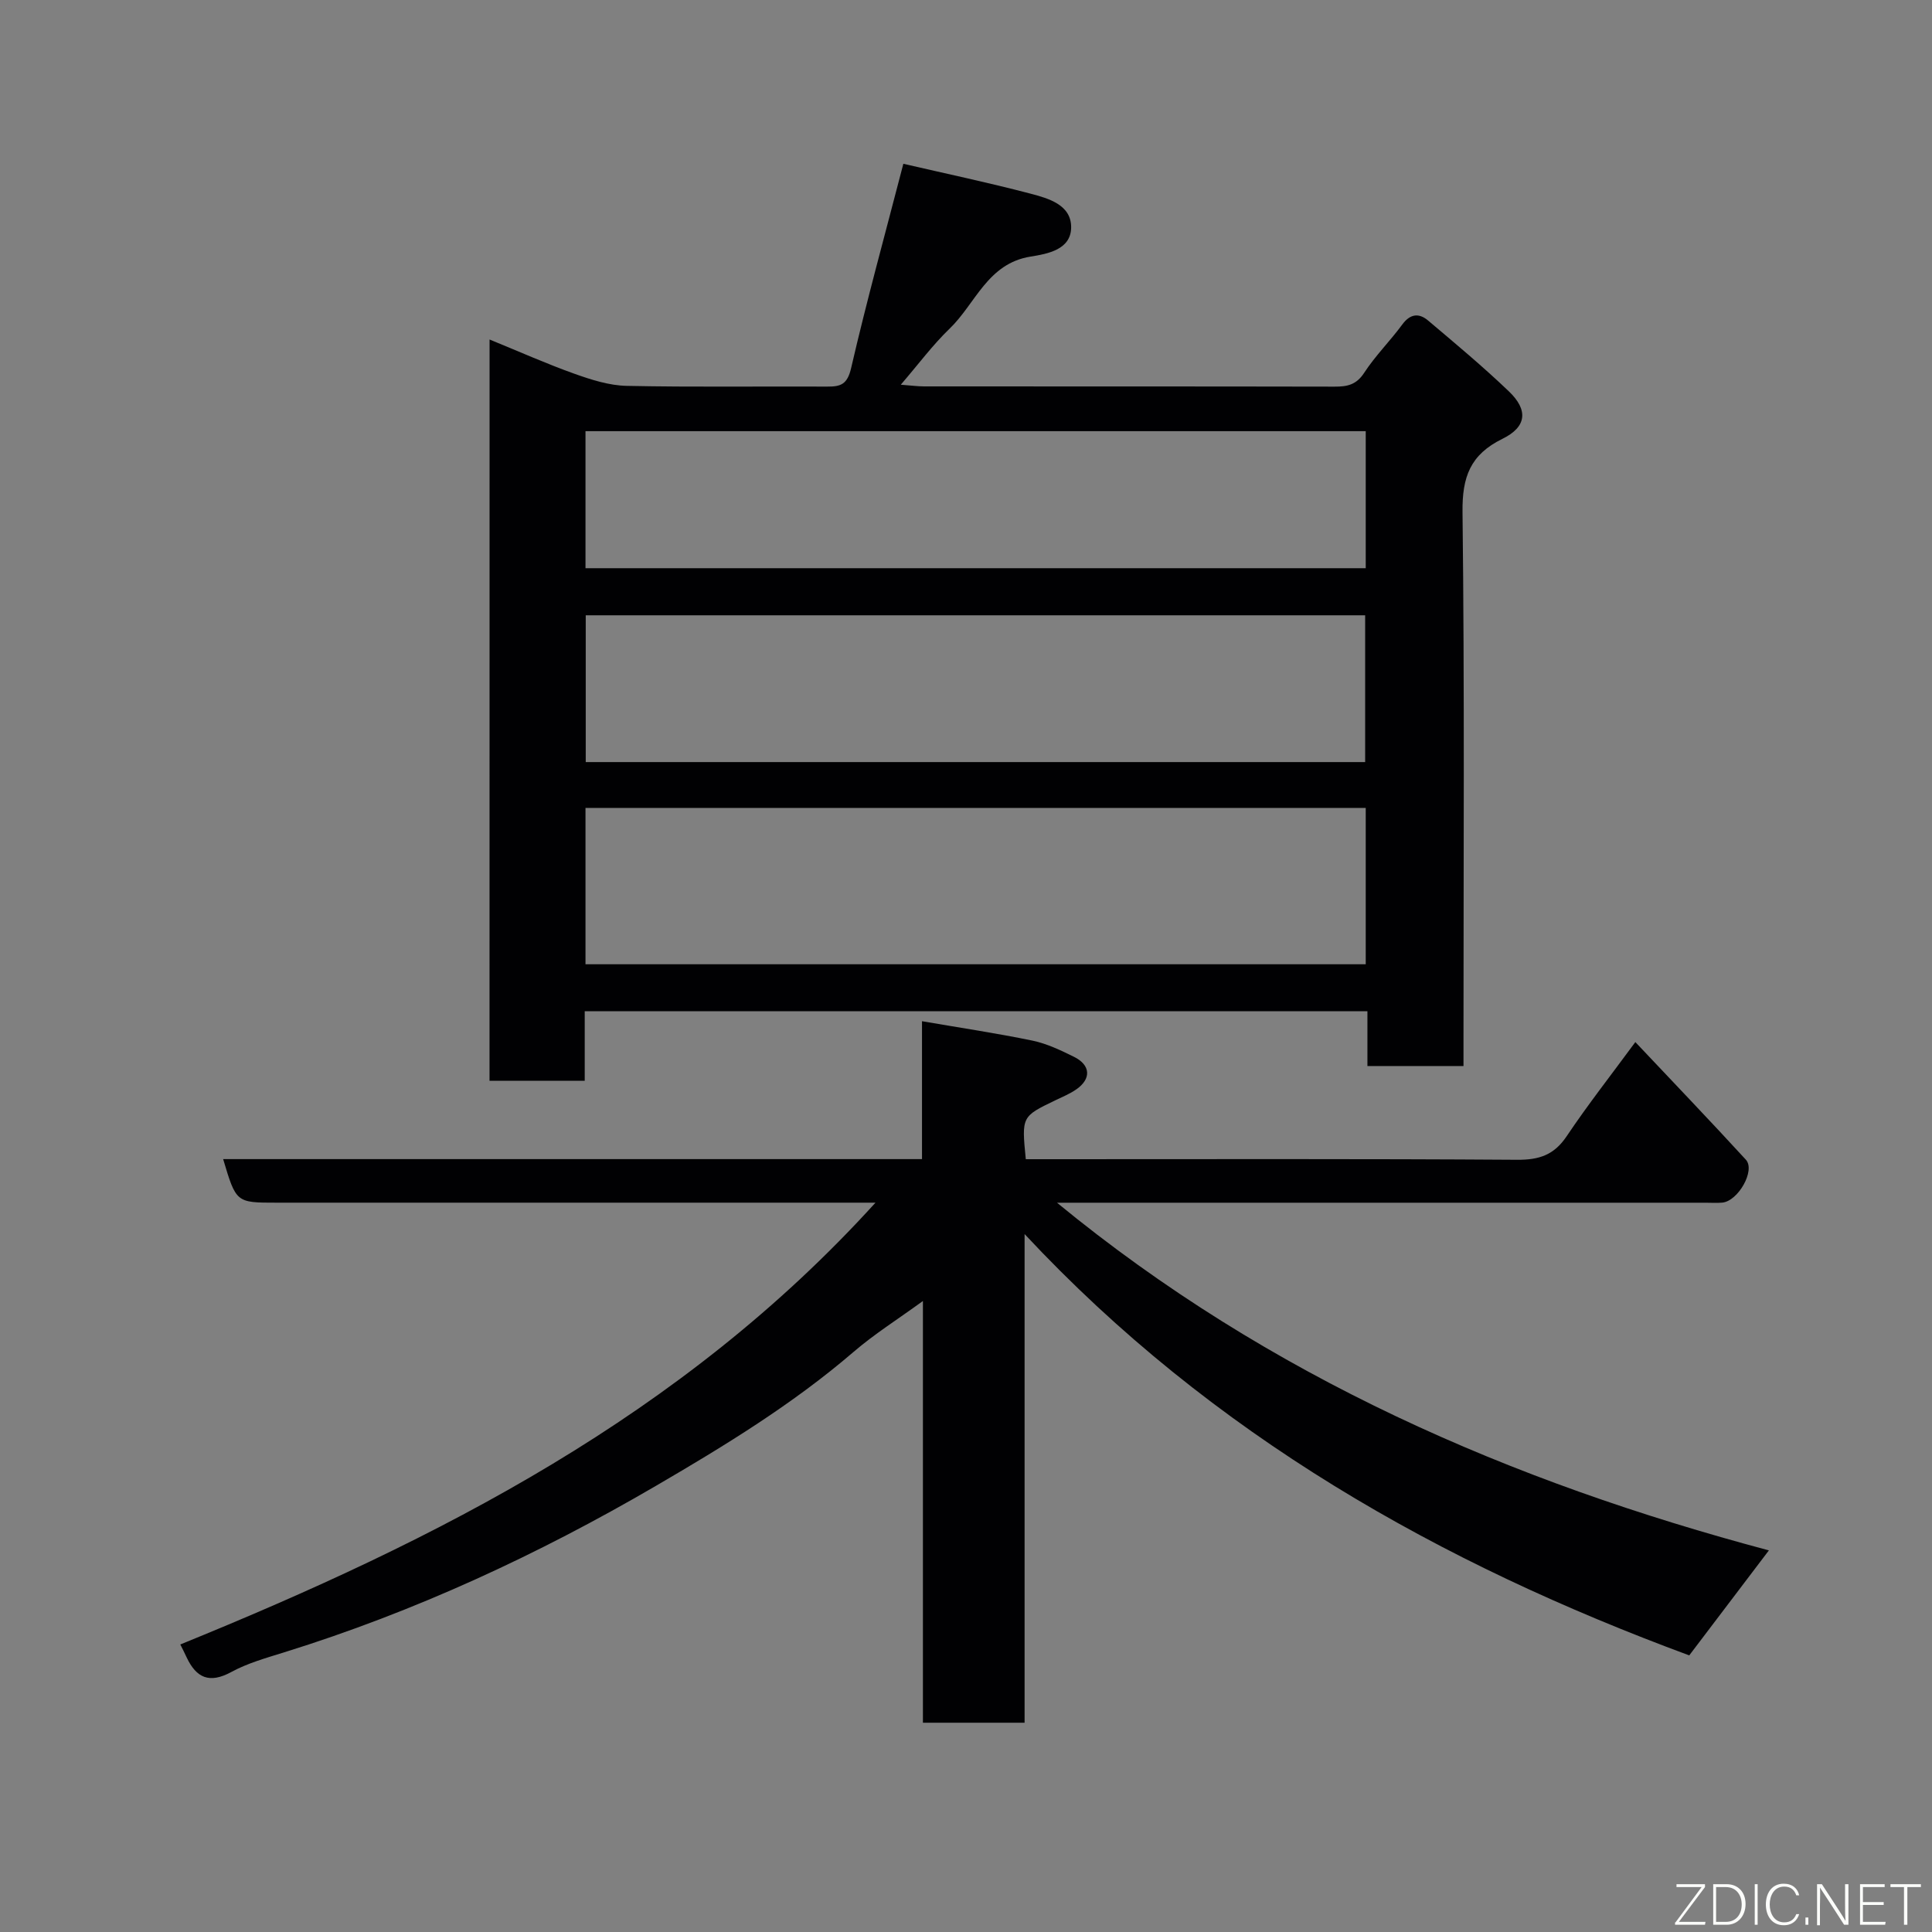 <svg enable-background="new 0 0 400 400" viewBox="0 0 400 400" xmlns="http://www.w3.org/2000/svg"><rect x="0" y="0" width="400" height="400" fill="#808080" stroke="none"/><path d="m101.36 70.29c6.2 2.53 11.81 5.04 17.59 7.1 3.48 1.24 7.19 2.43 10.83 2.5 13.82.29 27.66.08 41.49.15 2.83.02 4.17-.48 4.95-3.85 3.22-13.92 7.03-27.71 10.81-42.28 8.45 1.96 17.44 3.85 26.31 6.18 3.71.98 8.44 2.29 8.43 6.96-.01 4.63-4.86 5.51-8.38 6.07-8.94 1.42-11.41 9.75-16.78 14.92-3.5 3.37-6.43 7.33-10.11 11.61 2.06.15 3.45.35 4.84.35 28.33.02 56.65-.01 84.98.05 2.61.01 4.49-.38 6.11-2.85 2.31-3.55 5.38-6.59 7.9-10.02 1.65-2.25 3.47-2.4 5.34-.82 5.66 4.78 11.37 9.54 16.72 14.66 4.03 3.85 3.74 7.34-1.3 9.82-6.69 3.28-8.38 7.89-8.29 15.19.43 36.32.2 72.65.2 108.97v5.71c-6.75 0-13.13 0-19.89 0 0-3.78 0-7.38 0-11.34-54.08 0-107.79 0-162.05 0v14.4c-6.81 0-13.08 0-19.71 0 .01-50.87.01-101.7.01-153.48zm19.86 129.35h161.54c0-10.96 0-21.55 0-32.37-53.94 0-107.63 0-161.54 0zm161.42-41.86c0-10.44 0-20.48 0-30.39-54.06 0-107.75 0-161.37 0v30.39zm-161.42-40.14h161.54c0-9.62 0-18.89 0-28.37-53.94 0-107.63 0-161.54 0z" fill="#010103"/><path d="m37.33 340.47c53.44-21.73 103.9-47.34 143.93-91.47-2.58 0-4.32 0-6.06 0-39.33 0-78.65 0-117.98 0-8.33 0-8.33 0-11.02-9.02h144.69c0-9.4 0-18.33 0-28.55 8 1.38 15.48 2.49 22.87 4.02 2.97.62 5.84 1.99 8.59 3.35 3.47 1.71 3.63 4.56.49 6.74-1.33.93-2.88 1.56-4.35 2.27-6.98 3.36-6.98 3.35-6.11 12.19h5.25c32.16 0 64.32-.1 96.48.12 4.56.03 7.64-.99 10.24-4.86 4.36-6.5 9.2-12.67 14.23-19.51 7.75 8.22 15.41 16.2 22.88 24.35 2.03 2.21-1.6 8.59-4.89 8.89-1.16.1-2.33.02-3.5.02-42.66 0-85.32 0-127.98 0-1.78 0-3.56 0-6.25 0 44.04 36.18 94.12 57.79 147.39 71.98-5.54 7.3-10.96 14.44-16.49 21.74-51.38-18.99-98.67-45.5-137.61-87.23v101.17c-7.15 0-13.86 0-21.05 0 0-28.8 0-57.53 0-87.31-5.33 3.87-10.11 6.88-14.35 10.53-12.59 10.82-26.65 19.41-40.91 27.73-24.42 14.25-49.94 26.07-76.99 34.48-3.72 1.16-7.57 2.23-10.96 4.08-4.5 2.44-7.21 1.23-9.22-3.02-.41-.9-.86-1.78-1.32-2.69z" fill="#010103"/><g fill="#fbfcfa"><path d="m346.9 398 5.4-7.3h-5.2v-.6h5.9v.6l-5.4 7.2h5.5l-.1.6h-6.2v-.5z"/><path d="m354.7 390.1h2.8c2.3 0 3.9 1.6 3.9 4.1s-1.6 4.3-3.9 4.3h-2.8zm.6 7.8h2c2.2 0 3.3-1.6 3.3-3.6 0-1.8-1-3.6-3.3-3.6h-2z"/><path d="m363.9 390.1v8.4h-.6v-8.4h1.6z"/><path d="m372.5 396.3c-.4 1.3-1.4 2.3-3.2 2.3-2.4 0-3.7-1.9-3.7-4.3 0-2.3 1.2-4.3 3.7-4.3 1.8 0 2.9 1 3.2 2.4h-.6c-.4-1.1-1.1-1.8-2.5-1.8-2.1 0-3 1.9-3 3.7s.9 3.7 3 3.7c1.4 0 2.1-.7 2.5-1.7z"/><path d="m373.8 398.5v-1.5h.6v1.5z"/><path d="m376.2 398.5v-8.4h1c1.3 2 4.4 6.7 4.9 7.6-.1-1.2-.1-2.4-.1-3.8v-3.8h.7v8.4h-.9c-1.2-1.9-4.4-6.8-5-7.7.1 1.1 0 2.3 0 3.9v3.9h-.6z"/><path d="m390 394.4h-4.3v3.5h4.7l-.1.6h-5.2v-8.4h5.1v.6h-4.5v3.1h4.3z"/><path d="m394.2 390.7h-2.8v-.6h6.3v.6h-2.8v7.8h-.7z"/></g></svg>